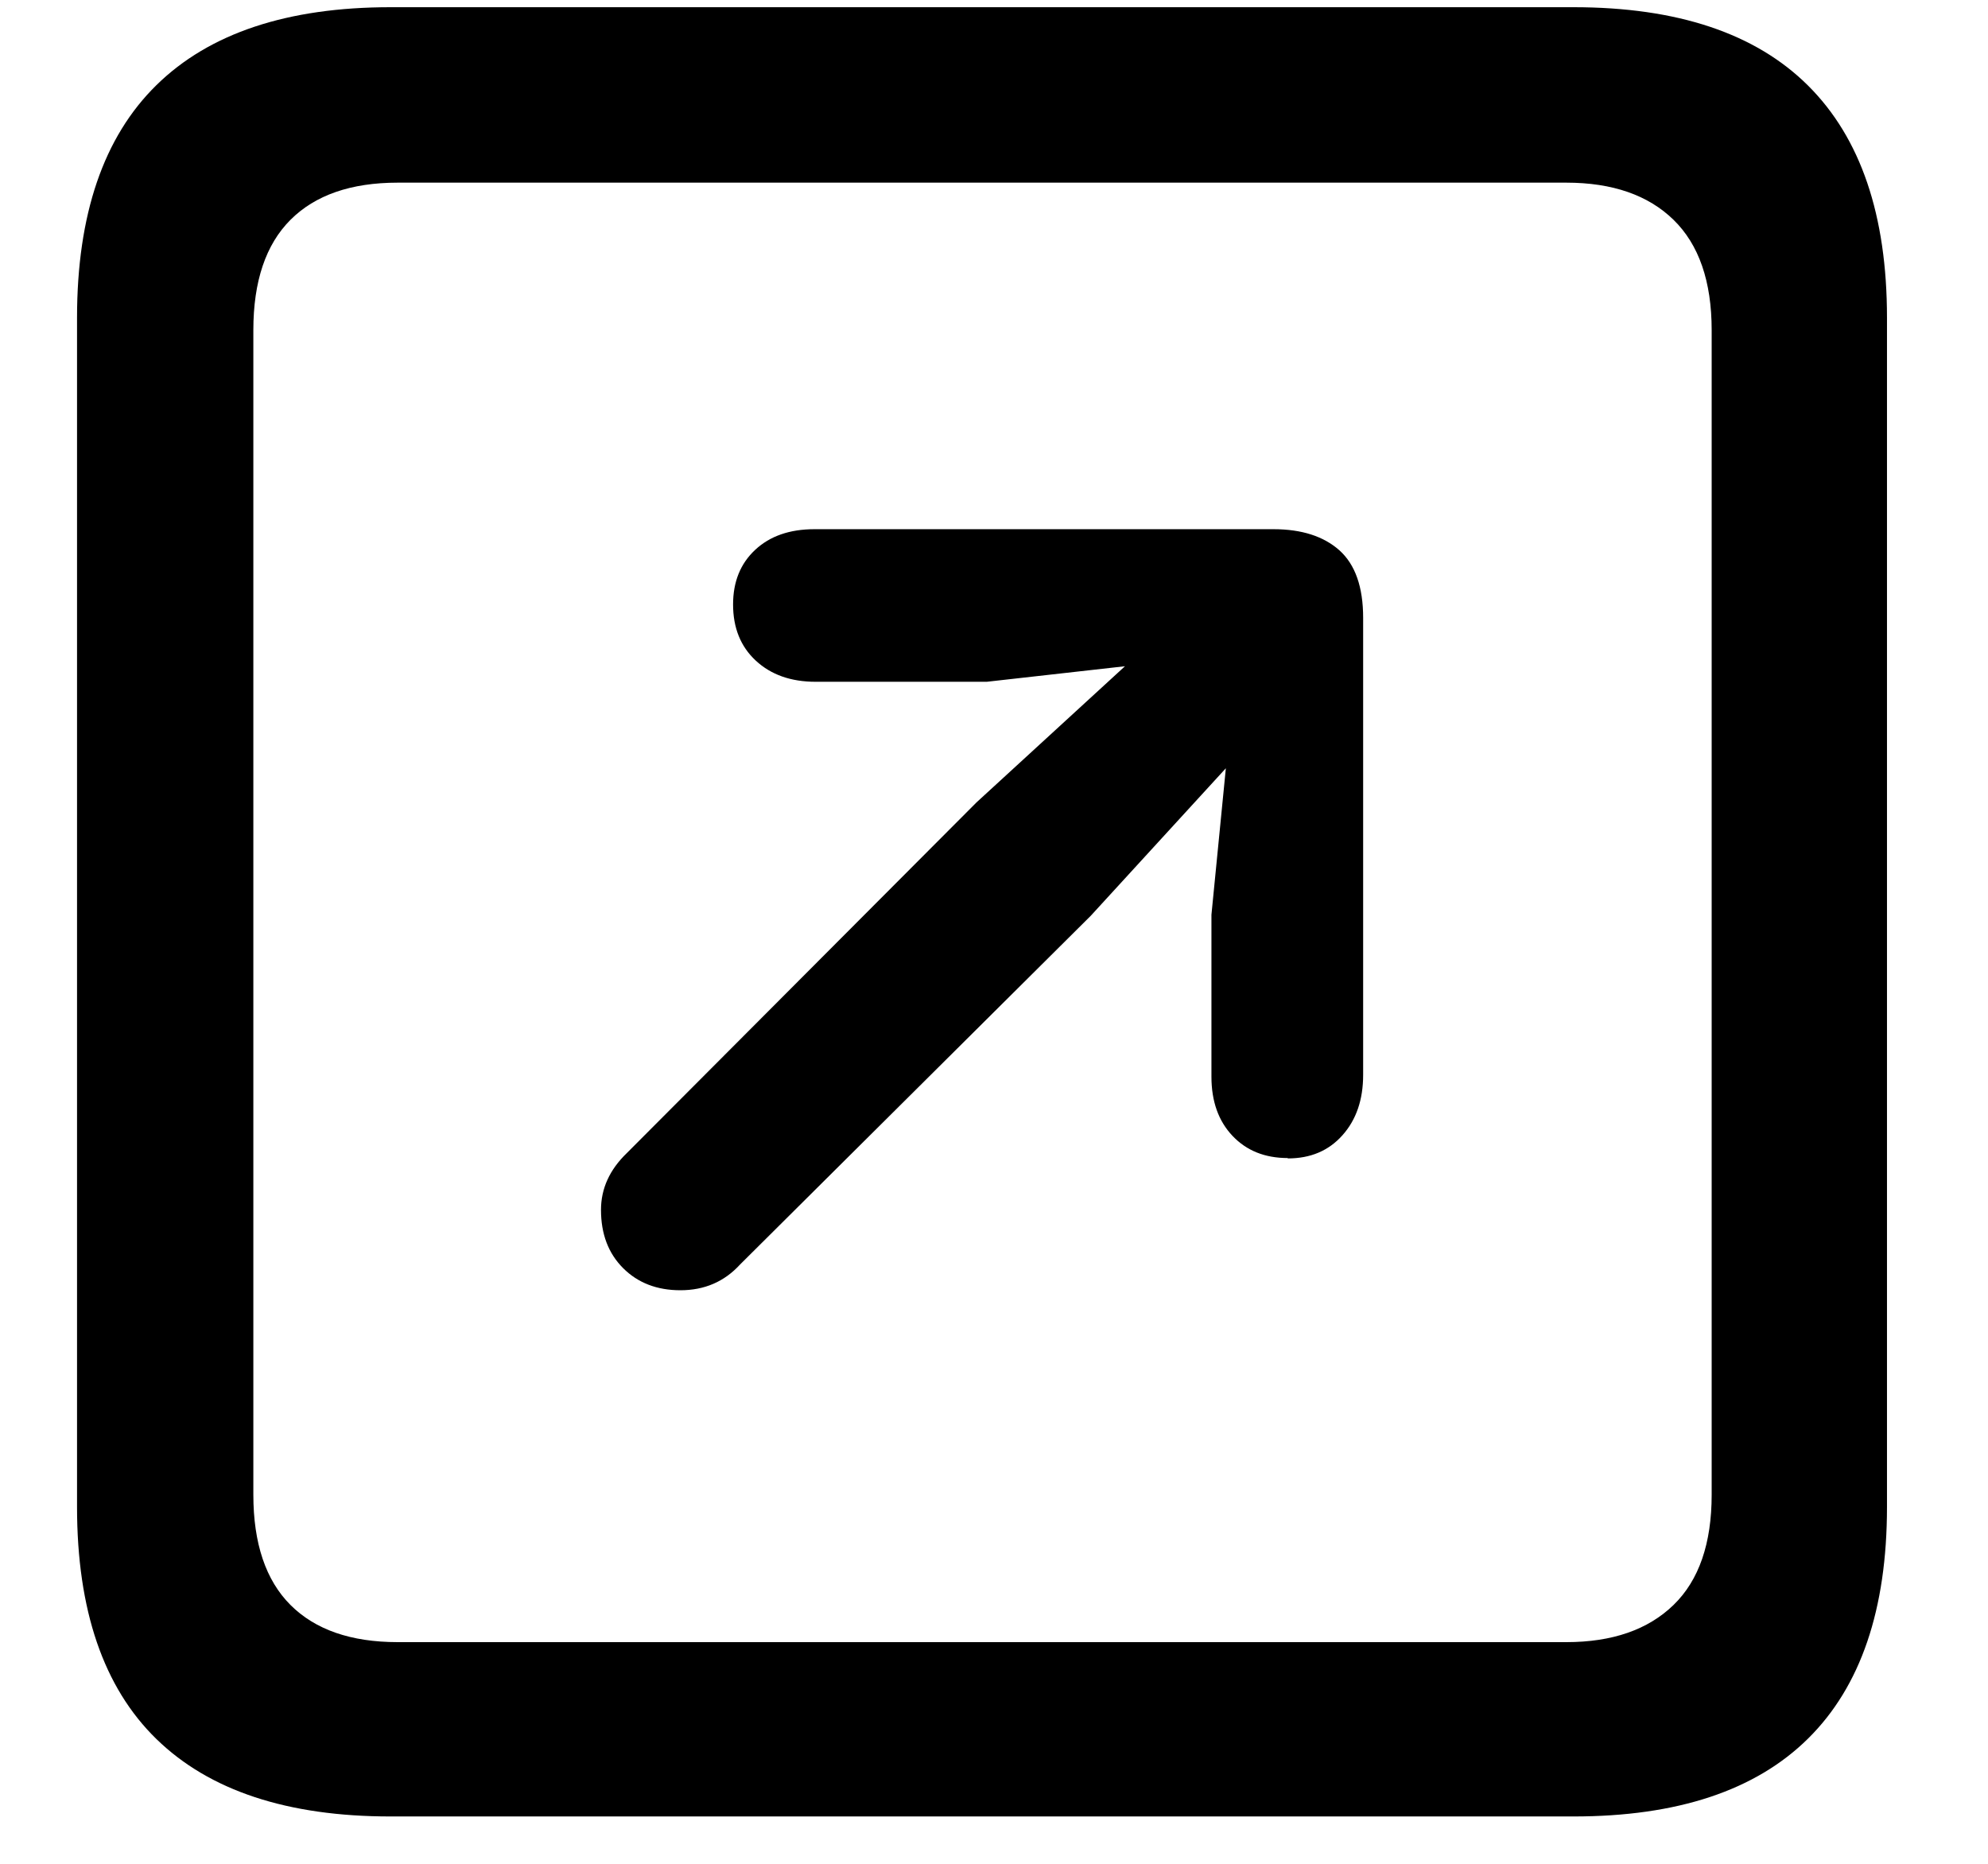 <svg height="15" viewBox="0 0 16 15" width="16" xmlns="http://www.w3.org/2000/svg"><path d="m2.523 14.56h9.521c.836 0 1.465-.209 1.888-.627.423-.418.635-1.039.635-1.864v-9.571c0-.825-.212-1.447-.635-1.868-.423-.421-1.053-.631-1.888-.631h-9.521c-.83 0-1.458.209-1.884.627-.426.418-.639 1.042-.639 1.872v9.571c0 .83.213 1.453.639 1.868.426.415 1.054.623 1.884.623zm.058-1.403c-.376 0-.664-.1-.863-.299-.199-.199-.299-.495-.299-.888v-9.372c0-.393.1-.689.299-.888s.487-.299.863-.299h9.405c.371 0 .659.1.863.299s.307.495.307.888v9.372c0 .393-.102.689-.307.888-.205.199-.493.299-.863.299zm7.164-3.893c.183 0 .329-.062.44-.187s.166-.286.166-.486v-3.677c0-.249-.064-.43-.191-.544-.127-.113-.304-.17-.531-.17h-3.694c-.199 0-.358.055-.477.166-.119.111-.178.257-.178.44 0 .188.061.339.183.452s.282.17.481.17h1.378l1.112-.125-1.195 1.096-2.814 2.822c-.138.133-.208.285-.208.457 0 .194.059.35.178.469.119.119.273.178.461.178.194 0 .354-.069.481-.208l2.822-2.806 1.087-1.187-.116 1.179v1.303c0 .199.057.358.17.477.113.119.261.178.444.178z" transform="translate(.62 .059)"/></svg>